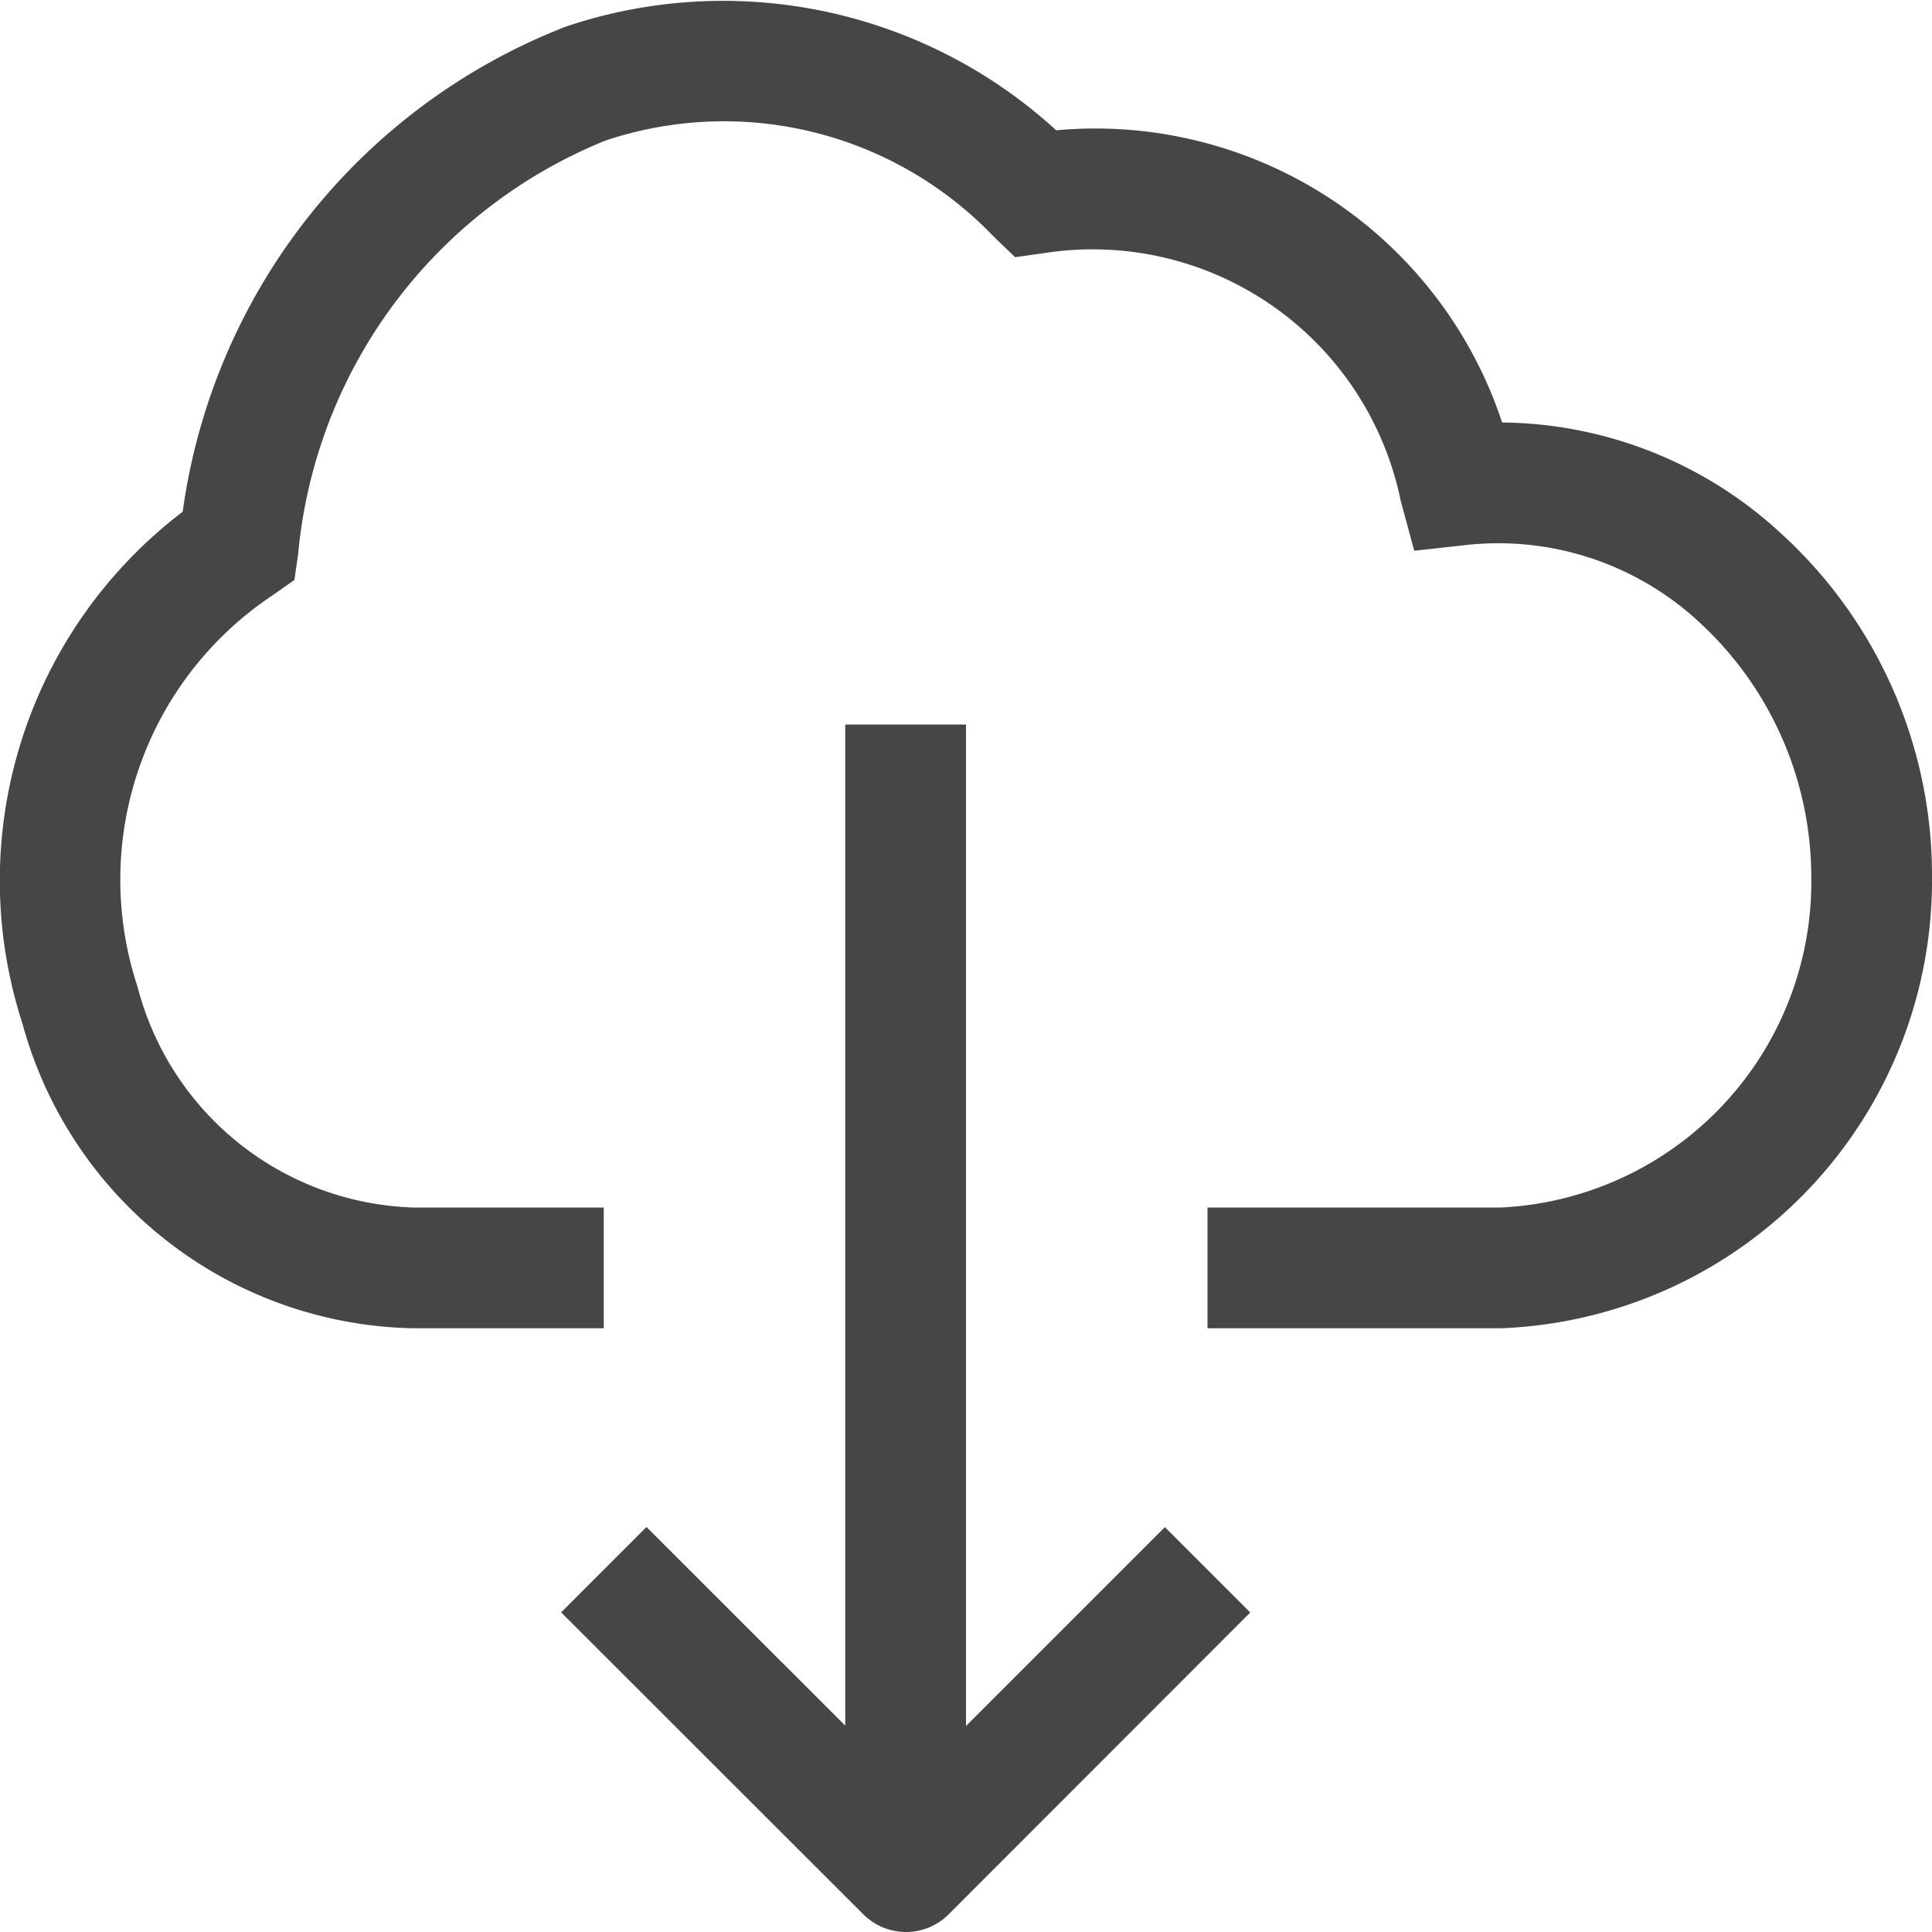 <svg id="Layer_1" data-name="Layer 1" xmlns="http://www.w3.org/2000/svg" viewBox="0 0 16 16">
    <path d="M14.726,4.396A3.443,3.443,0,0,0,12.44,3.499a3.548,3.548,0,0,0-3.693-2.42A4.085,4.085,0,0,0,4.687.22,5.049,5.049,0,0,0,1.513,4.238,3.837,3.837,0,0,0,.186,8.477,3.421,3.421,0,0,0,3.42,11H5V10H3.42A2.439,2.439,0,0,1,1.14,8.175,2.829,2.829,0,0,1,2.262,4.927l.176-.124L2.469,4.59A4.1,4.1,0,0,1,5.012,1.165a3.091,3.091,0,0,1,3.219.796l.176.169.241-.034a2.604,2.604,0,0,1,2.952,2.051l.112.414.426-.047a2.445,2.445,0,0,1,1.922.627A2.869,2.869,0,0,1,15,7.249,2.7,2.7,0,0,1,12.432,10H10v1h2.432A3.712,3.712,0,0,0,16,7.249,3.832,3.832,0,0,0,14.726,4.396Z" class="aw-theme-iconOutline" fill="#464646"/>
    <path d="M8,14.294V6H7v8.291L5.354,12.646l-.707.707,2.502,2.5A.5.5,0,0,0,7.502,16h.001a.499.499,0,0,0,.353-.146l2.498-2.5-.707-.707Z" class="aw-theme-iconOutline" fill="#464646"/>
</svg>
